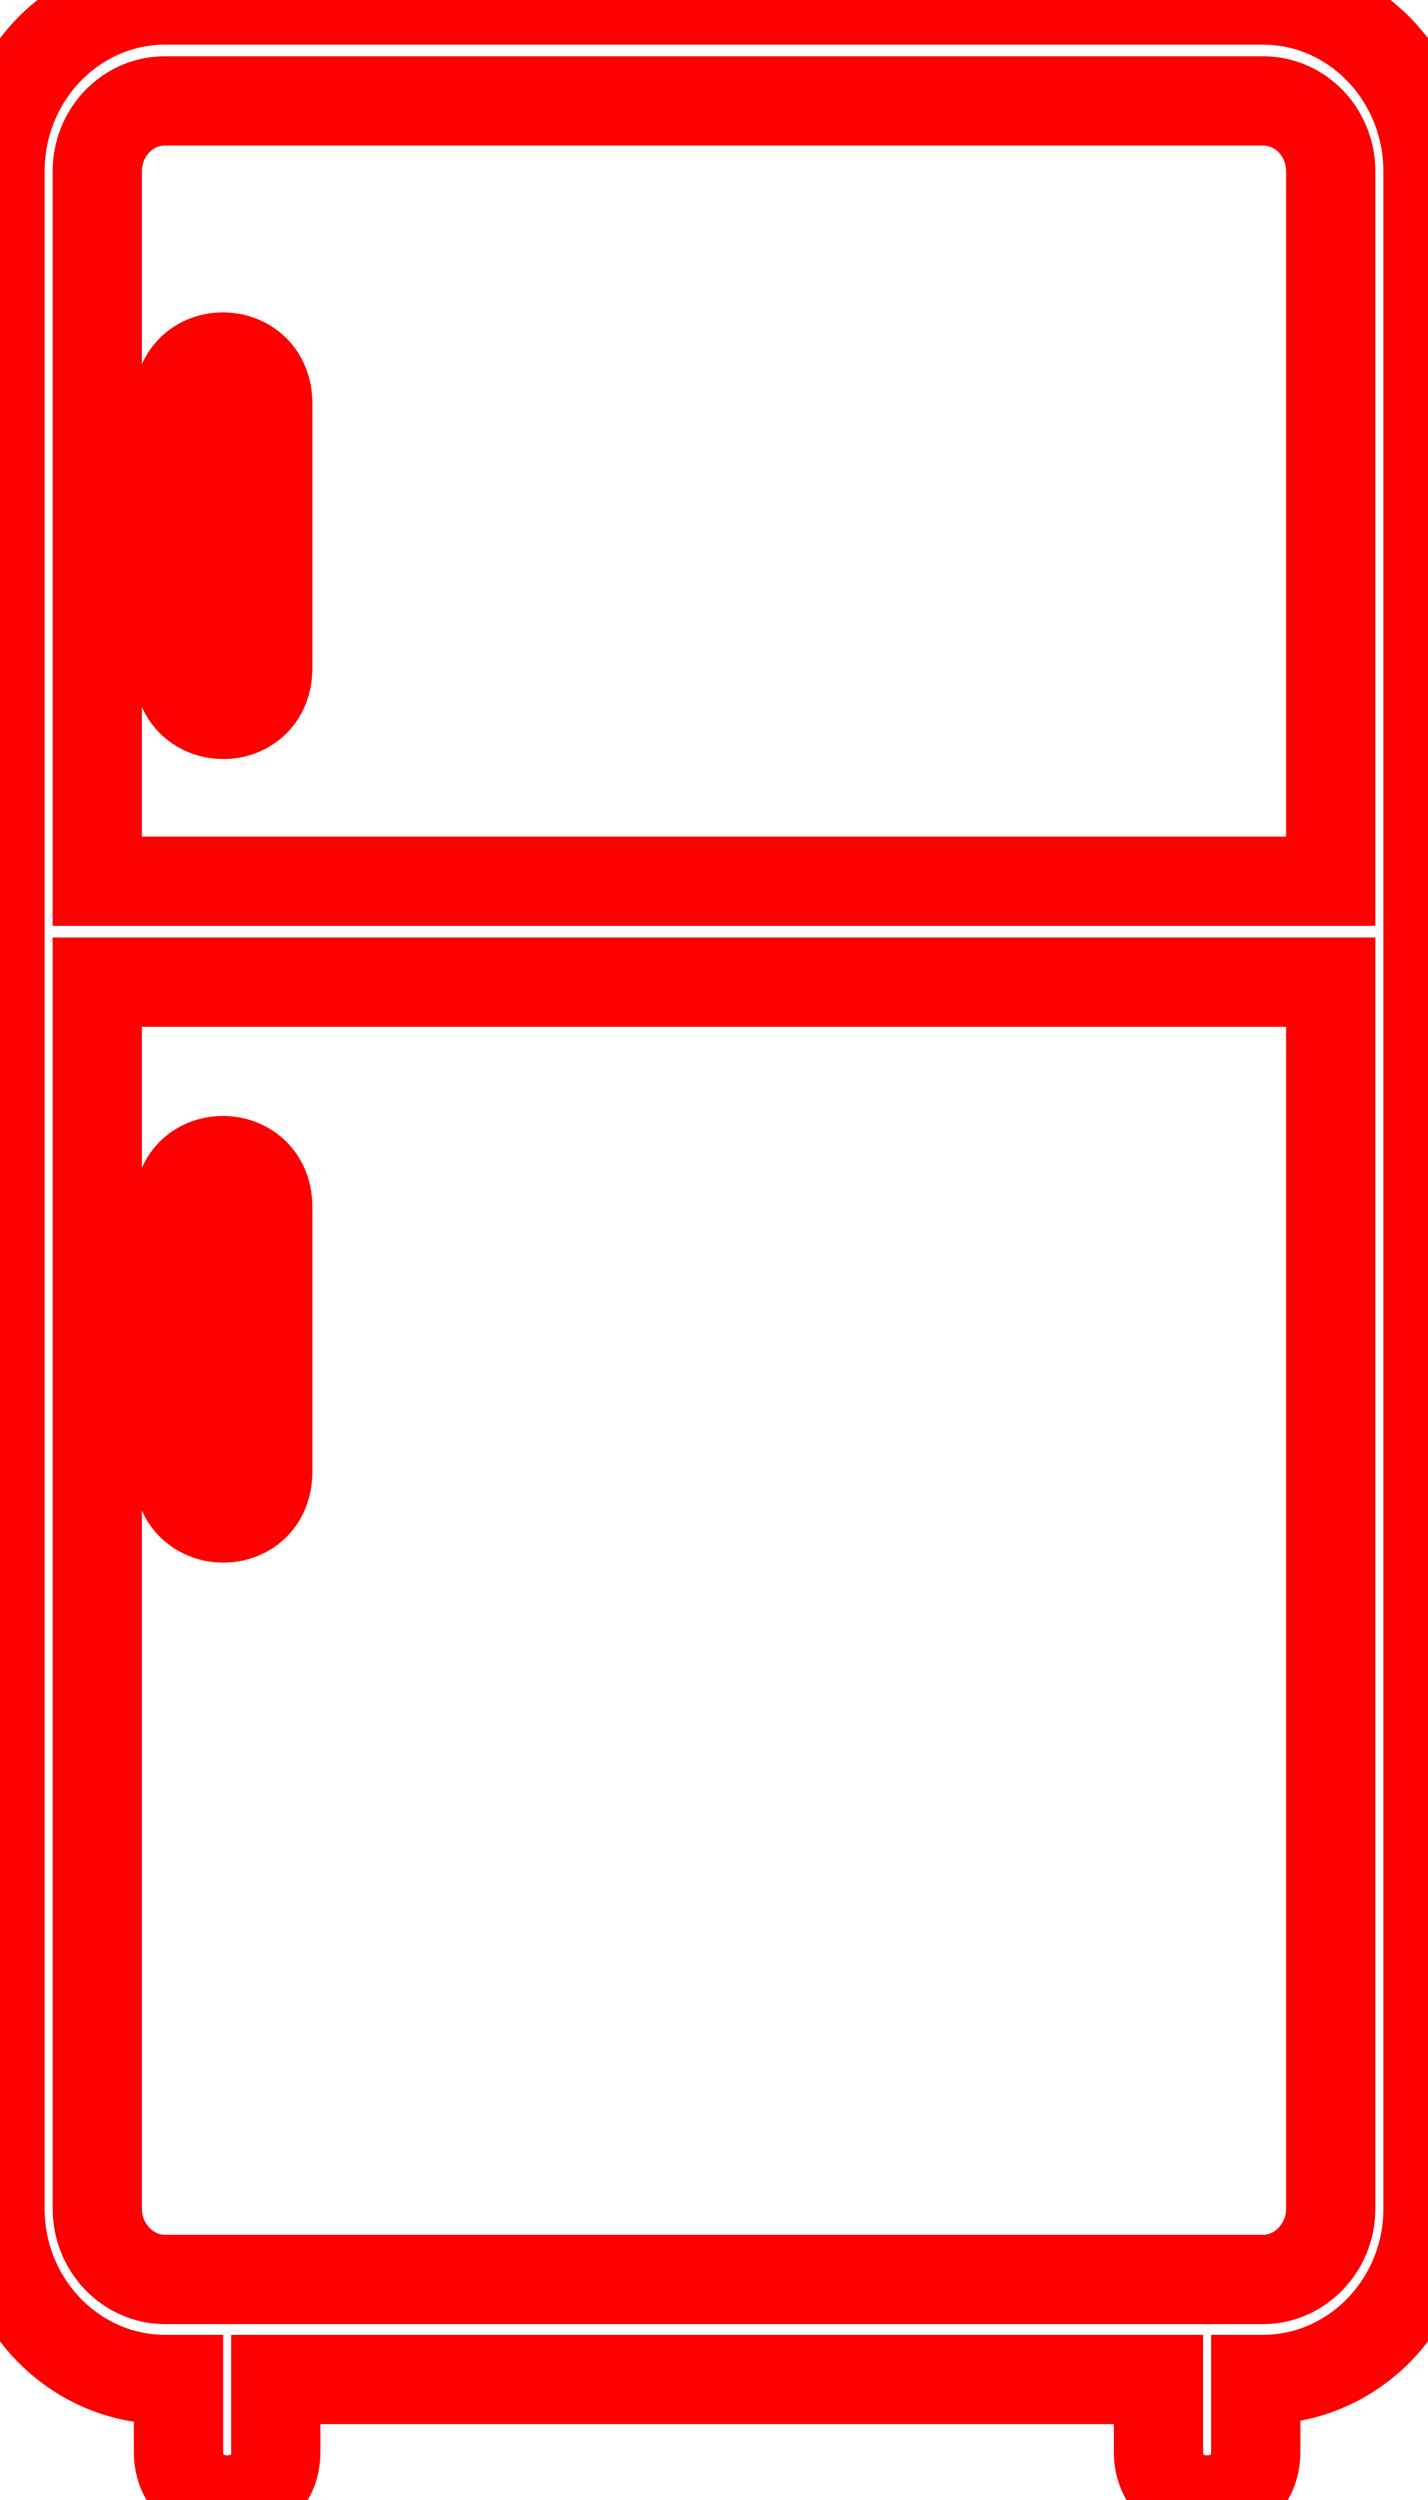 <svg width="16" height="28" viewBox="0 0 16 28" fill="none" xmlns="http://www.w3.org/2000/svg">
<path d="M1.85 0C0.83 0 0 0.86 0 1.92C0 4.2 0 22.46 0 24.74C0 25.79 0.83 26.65 1.85 26.65C1.86 26.65 1.91 26.65 2 26.65C2 27.13 2 27.4 2 27.46C2 28.18 3.09 28.18 3.09 27.46C3.09 27.4 3.09 27.13 3.09 26.65L12.98 26.65C12.98 27.13 12.98 27.4 12.98 27.46C12.98 28.18 14.07 28.18 14.07 27.46C14.07 27.4 14.07 27.13 14.07 26.65C14.12 26.65 14.14 26.65 14.15 26.65C15.17 26.65 16 25.79 16 24.74C16 22.46 16 4.2 16 1.92C16 0.86 15.17 0 14.15 0C11.69 0 3.08 0 1.85 0ZM14.15 1.13C14.57 1.13 14.91 1.48 14.91 1.92C14.91 2.45 14.91 5.1 14.91 9.87L1.09 9.87C1.09 5.1 1.09 2.45 1.09 1.92C1.09 1.48 1.43 1.13 1.85 1.13C4.31 1.13 12.92 1.13 14.15 1.13ZM14.15 25.53C14.57 25.53 14.91 25.17 14.91 24.74C14.91 23.82 14.91 19.24 14.91 11L1.09 11C1.09 19.24 1.09 23.82 1.09 24.74C1.09 25.17 1.43 25.53 1.85 25.53C4.31 25.53 12.92 25.53 14.15 25.53ZM2 16.48C2 17.17 3 17.18 3 16.48C3 15.49 3 14.51 3 13.52C3 12.83 2 12.82 2 13.52C2 14.51 2 15.49 2 16.48ZM3 4.52C3 3.83 2 3.82 2 4.52C2 5.51 2 6.49 2 7.48C2 8.17 3 8.18 3 7.48C3 6.49 3 5.51 3 4.52Z" stroke="red"/>
</svg>